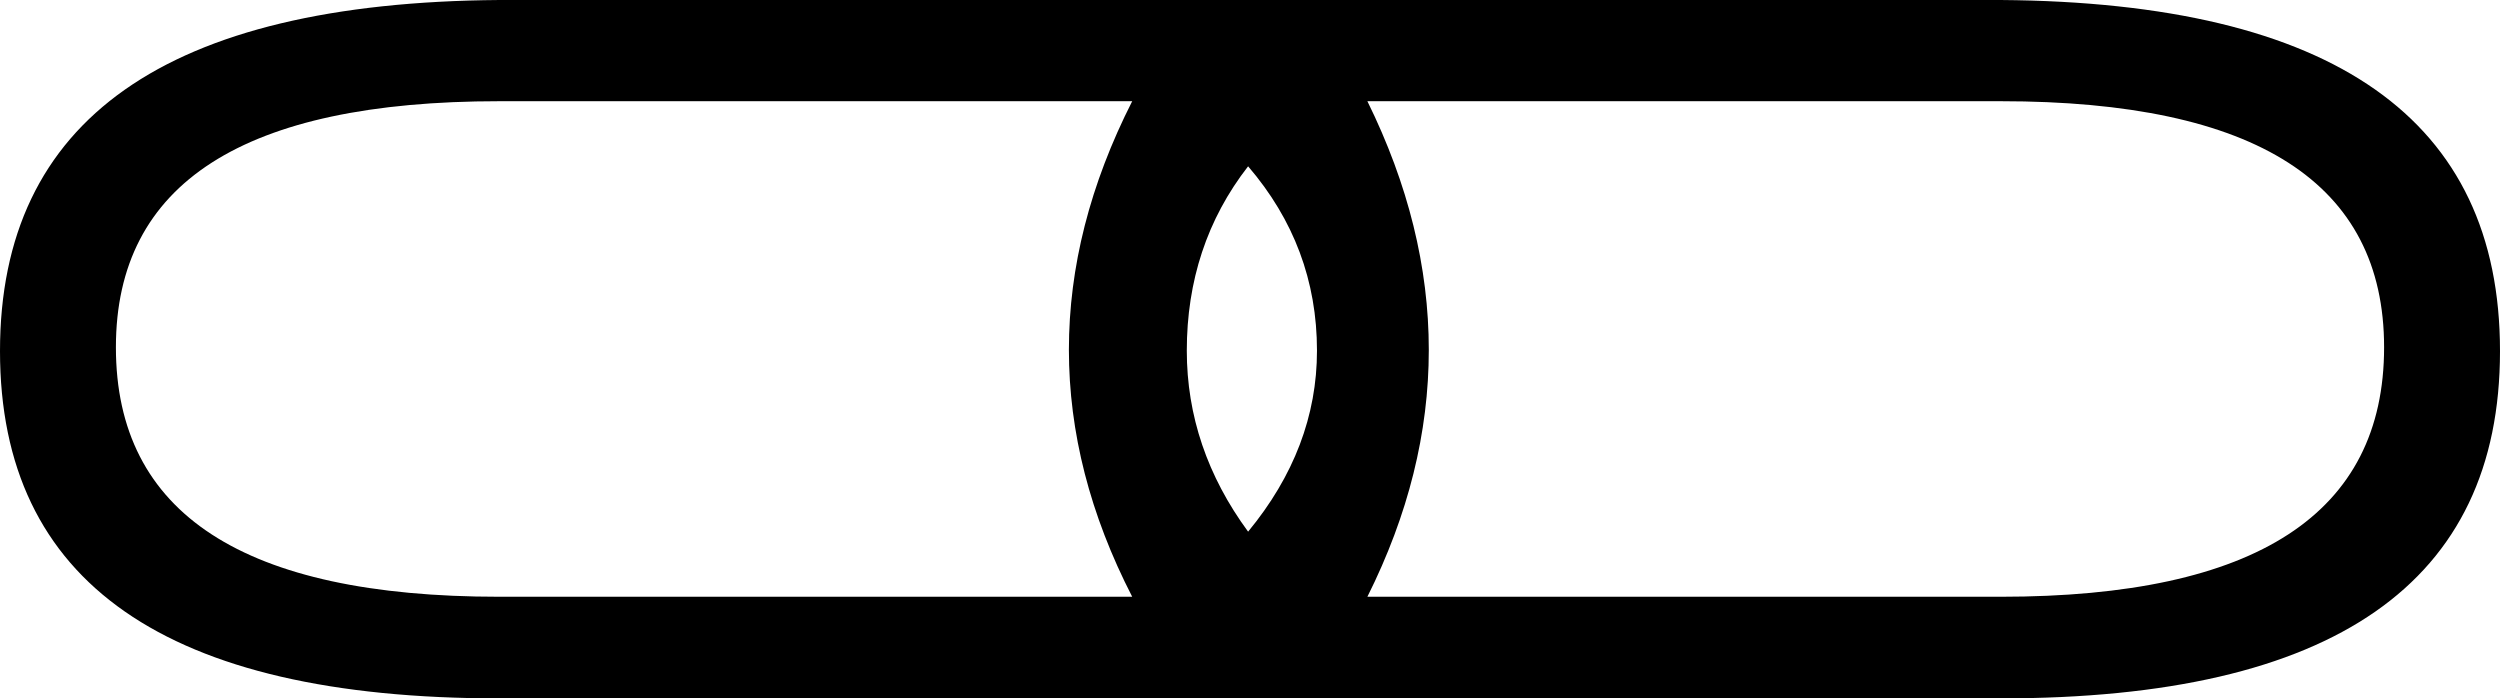 <svg xmlns="http://www.w3.org/2000/svg" viewBox="0 0 595.3 166.3"><path d="M269.6 142.1c-20.1-39.1-20.1-78.4 0-118H118.9c-60.9 0-91.3 19.5-91.3 58.6 0 39.6 30.4 59.4 91.3 59.4h150.7zm27.6-102.5c-9.8 12.6-14.6 27.3-14.6 43.9 0 15.5 4.9 29.9 14.6 43.1 10.9-13.2 16.4-27.6 16.4-43.1 0-16.6-5.5-31.2-16.4-43.9zm179.2 102.5c60.9 0 91.3-19.8 91.3-59.4 0-39.1-30.4-58.6-91.3-58.6H325.6c19.5 39.6 19.5 79 0 118h150.8zm0-142.1c79.3.6 118.9 28.4 118.9 83.6s-39.6 82.7-118.9 82.7H118.9C39.6 166.3 0 138.7 0 83.6S39.6.6 118.9 0h357.5z"/></svg>